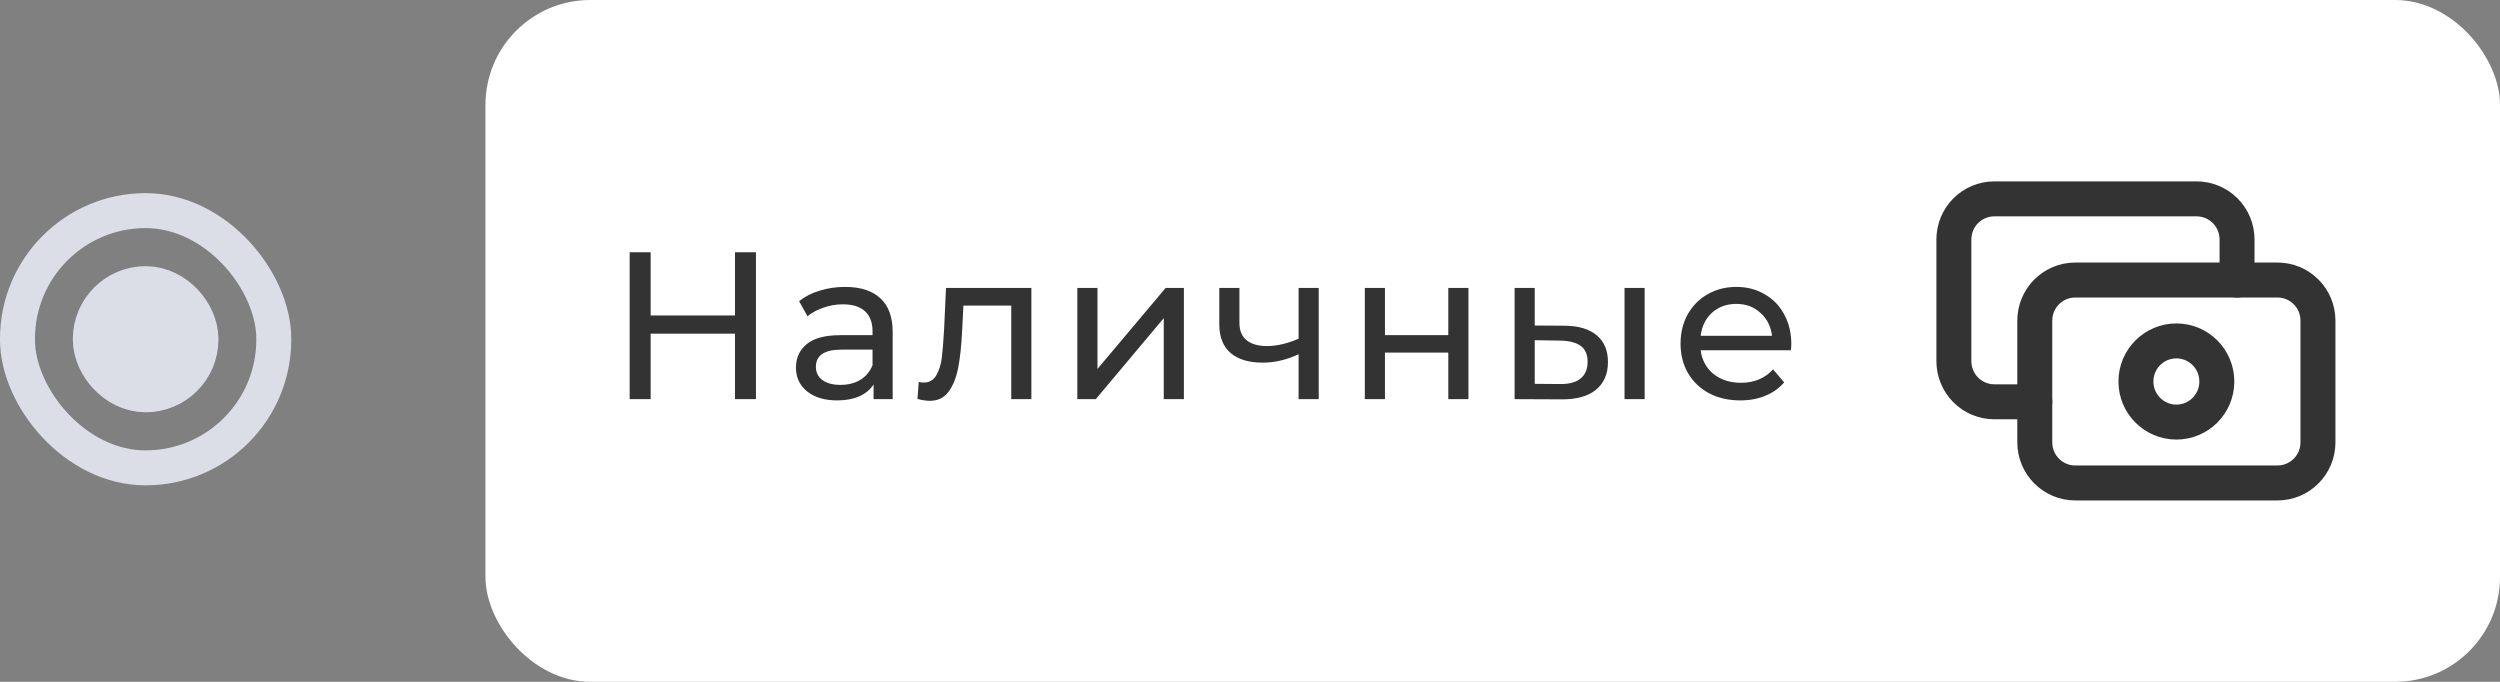 <svg width="143" height="39" viewBox="0 0 143 39" fill="none" xmlns="http://www.w3.org/2000/svg">
<rect x="0" y="0" width="143" height="39" fill="#808080" stroke="none"/>
<rect x="27.768" width="115.233" height="39" rx="6" fill="white"/>
<g clip-path="url(#clip0_224_2844)">
<path d="M130.273 16.018H118.704C117.426 16.018 116.39 17.057 116.39 18.339V25.304C116.39 26.586 117.426 27.625 118.704 27.625H130.273C131.551 27.625 132.587 26.586 132.587 25.304V18.339C132.587 17.057 131.551 16.018 130.273 16.018Z" stroke="#333333" stroke-width="2" stroke-linecap="round" stroke-linejoin="round"/>
<path d="M124.489 24.143C125.767 24.143 126.803 23.104 126.803 21.822C126.803 20.539 125.767 19.5 124.489 19.5C123.211 19.5 122.175 20.539 122.175 21.822C122.175 23.104 123.211 24.143 124.489 24.143Z" stroke="#333333" stroke-width="2" stroke-linecap="round" stroke-linejoin="round"/>
<path d="M127.959 16.018V13.697C127.959 13.081 127.715 12.49 127.281 12.055C126.847 11.62 126.259 11.375 125.645 11.375H114.076C113.462 11.375 112.873 11.62 112.439 12.055C112.006 12.49 111.762 13.081 111.762 13.697V20.661C111.762 21.276 112.006 21.867 112.439 22.302C112.873 22.738 113.462 22.982 114.076 22.982H116.39" stroke="#333333" stroke-width="2" stroke-linecap="round" stroke-linejoin="round"/>
</g>
<path d="M43.241 14.431V22.831H42.041V19.087H37.217V22.831H36.017V14.431H37.217V18.043H42.041V14.431H43.241ZM48.337 16.411C49.217 16.411 49.889 16.627 50.353 17.059C50.825 17.491 51.061 18.135 51.061 18.991V22.831H49.969V21.991C49.777 22.287 49.501 22.515 49.141 22.675C48.789 22.827 48.369 22.903 47.881 22.903C47.169 22.903 46.597 22.731 46.165 22.387C45.741 22.043 45.529 21.591 45.529 21.031C45.529 20.471 45.733 20.023 46.141 19.687C46.549 19.343 47.197 19.171 48.085 19.171H49.909V18.943C49.909 18.447 49.765 18.067 49.477 17.803C49.189 17.539 48.765 17.407 48.205 17.407C47.829 17.407 47.461 17.471 47.101 17.599C46.741 17.719 46.437 17.883 46.189 18.091L45.709 17.227C46.037 16.963 46.429 16.763 46.885 16.627C47.341 16.483 47.825 16.411 48.337 16.411ZM48.073 22.015C48.513 22.015 48.893 21.919 49.213 21.727C49.533 21.527 49.765 21.247 49.909 20.887V19.999H48.133C47.157 19.999 46.669 20.327 46.669 20.983C46.669 21.303 46.793 21.555 47.041 21.739C47.289 21.923 47.633 22.015 48.073 22.015ZM58.995 16.471V22.831H57.843V17.479H55.107L55.035 18.895C54.995 19.751 54.919 20.467 54.807 21.043C54.695 21.611 54.511 22.067 54.255 22.411C53.999 22.755 53.643 22.927 53.187 22.927C52.979 22.927 52.743 22.891 52.479 22.819L52.551 21.847C52.655 21.871 52.751 21.883 52.839 21.883C53.159 21.883 53.399 21.743 53.559 21.463C53.719 21.183 53.823 20.851 53.871 20.467C53.919 20.083 53.963 19.535 54.003 18.823L54.111 16.471H58.995ZM61.623 16.471H62.775V21.103L66.675 16.471H67.719V22.831H66.567V18.199L62.679 22.831H61.623V16.471ZM75.431 16.471V22.831H74.279V20.263C73.591 20.583 72.907 20.743 72.227 20.743C71.435 20.743 70.823 20.559 70.391 20.191C69.959 19.823 69.743 19.271 69.743 18.535V16.471H70.895V18.463C70.895 18.903 71.031 19.235 71.303 19.459C71.583 19.683 71.971 19.795 72.467 19.795C73.027 19.795 73.631 19.655 74.279 19.375V16.471H75.431ZM78.067 16.471H79.219V19.171H82.843V16.471H83.995V22.831H82.843V20.167H79.219V22.831H78.067V16.471ZM89.503 18.631C90.303 18.639 90.915 18.823 91.339 19.183C91.763 19.543 91.975 20.051 91.975 20.707C91.975 21.395 91.743 21.927 91.279 22.303C90.823 22.671 90.167 22.851 89.311 22.843L86.635 22.831V16.471H87.787V18.619L89.503 18.631ZM92.923 16.471H94.075V22.831H92.923V16.471ZM89.227 21.967C89.747 21.975 90.139 21.871 90.403 21.655C90.675 21.439 90.811 21.119 90.811 20.695C90.811 20.279 90.679 19.975 90.415 19.783C90.151 19.591 89.755 19.491 89.227 19.483L87.787 19.459V21.955L89.227 21.967ZM102.463 19.687C102.463 19.775 102.455 19.891 102.439 20.035H97.279C97.351 20.595 97.595 21.047 98.011 21.391C98.435 21.727 98.959 21.895 99.583 21.895C100.343 21.895 100.955 21.639 101.419 21.127L102.055 21.871C101.767 22.207 101.407 22.463 100.975 22.639C100.551 22.815 100.075 22.903 99.547 22.903C98.875 22.903 98.279 22.767 97.759 22.495C97.239 22.215 96.835 21.827 96.547 21.331C96.267 20.835 96.127 20.275 96.127 19.651C96.127 19.035 96.263 18.479 96.535 17.983C96.815 17.487 97.195 17.103 97.675 16.831C98.163 16.551 98.711 16.411 99.319 16.411C99.927 16.411 100.467 16.551 100.939 16.831C101.419 17.103 101.791 17.487 102.055 17.983C102.327 18.479 102.463 19.047 102.463 19.687ZM99.319 17.383C98.767 17.383 98.303 17.551 97.927 17.887C97.559 18.223 97.343 18.663 97.279 19.207H101.359C101.295 18.671 101.075 18.235 100.699 17.899C100.331 17.555 99.871 17.383 99.319 17.383Z" fill="#333333"/>
<rect x="6.248" y="17.308" width="4.165" height="4.192" rx="2.083" stroke="#DBDEE7" stroke-width="4.165"/>
<rect x="1" y="12.047" width="14.66" height="14.714" rx="7.33" stroke="#DBDEE7" stroke-width="2"/>
<defs>
<clipPath id="clip0_224_2844">
<rect width="27.767" height="27.857" fill="white" transform="translate(108.291 5.571)"/>
</clipPath>
</defs>
</svg>
